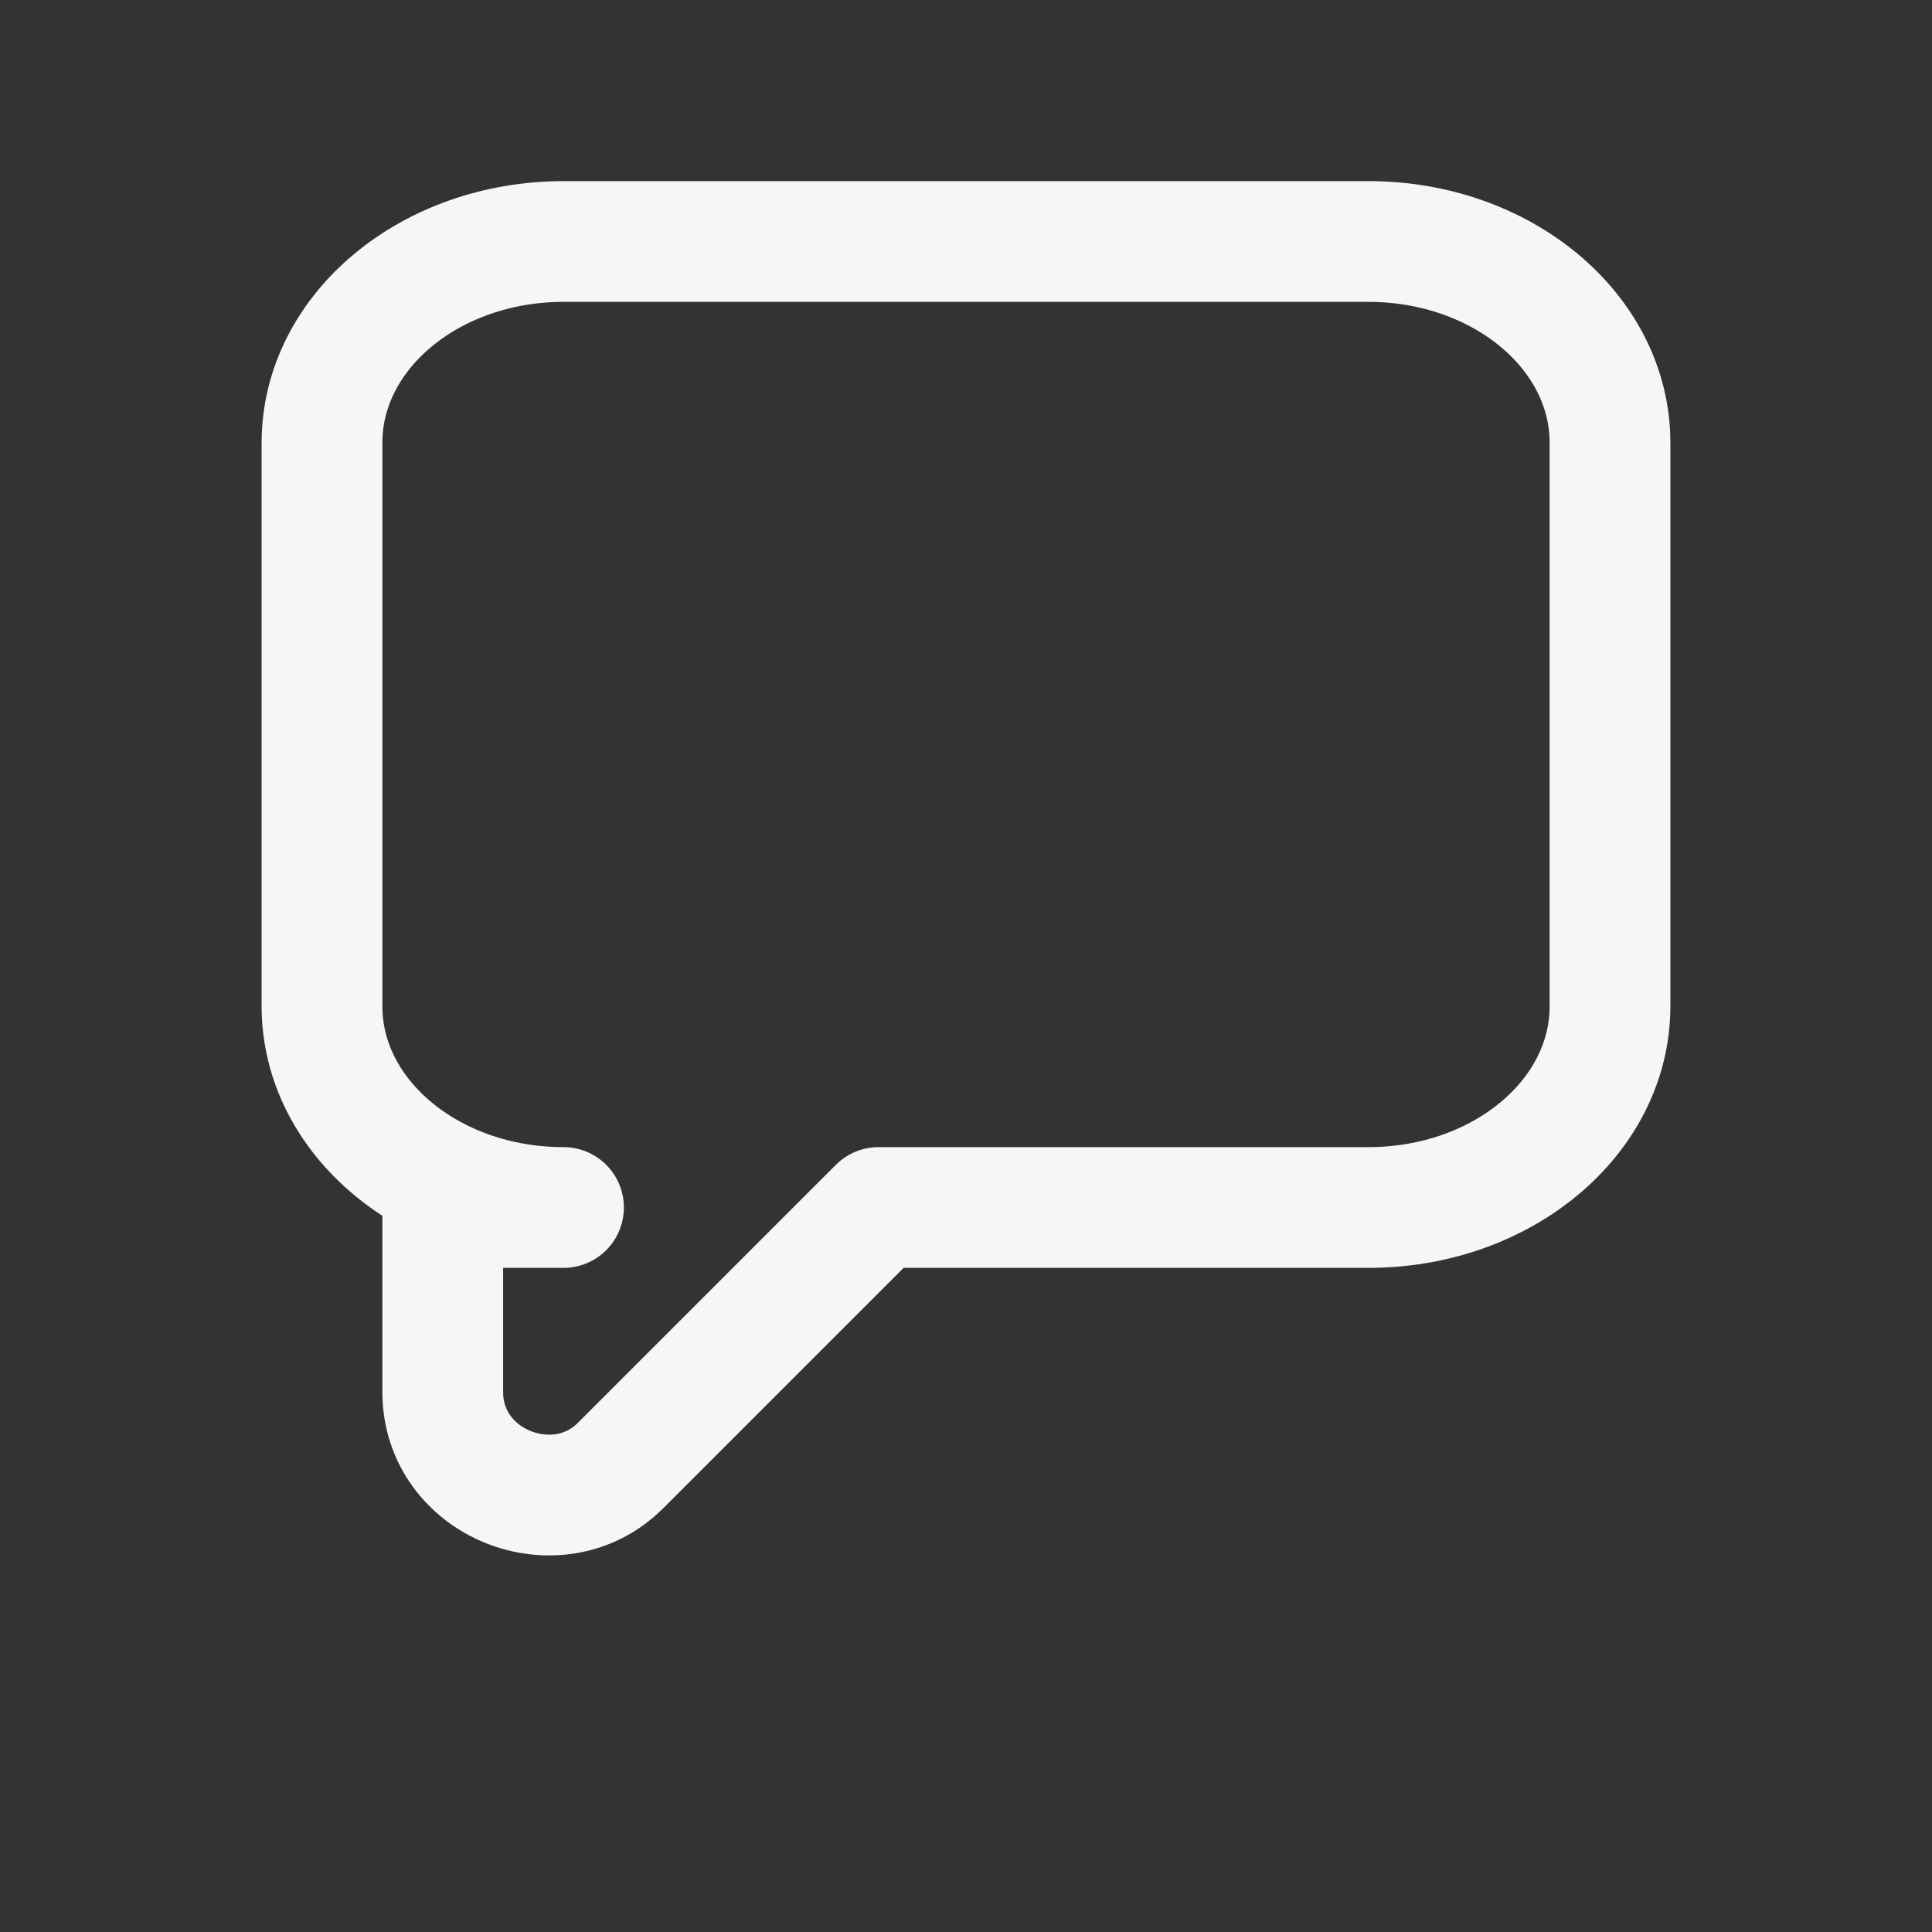 <svg width="24" height="24" viewBox="0 0 24 24" fill="none" xmlns="http://www.w3.org/2000/svg"><rect x="0" y="0" width="24" height="24" fill="#333333" stroke="none"/><path d="M4 5.5C4 4.119 5.343 3 7 3H17C18.657 3 20 4.119 20 5.5V12.5C20 13.881 18.657 15 17 15H10.914L7.707 18.207C6.924 18.99 5.5 18.434 5.5 17.293V15H7C5.343 15 4 13.881 4 12.5V5.5Z" stroke="#F5F6F8" stroke-width="1.5" stroke-linecap="round" stroke-linejoin="round"/></svg>
